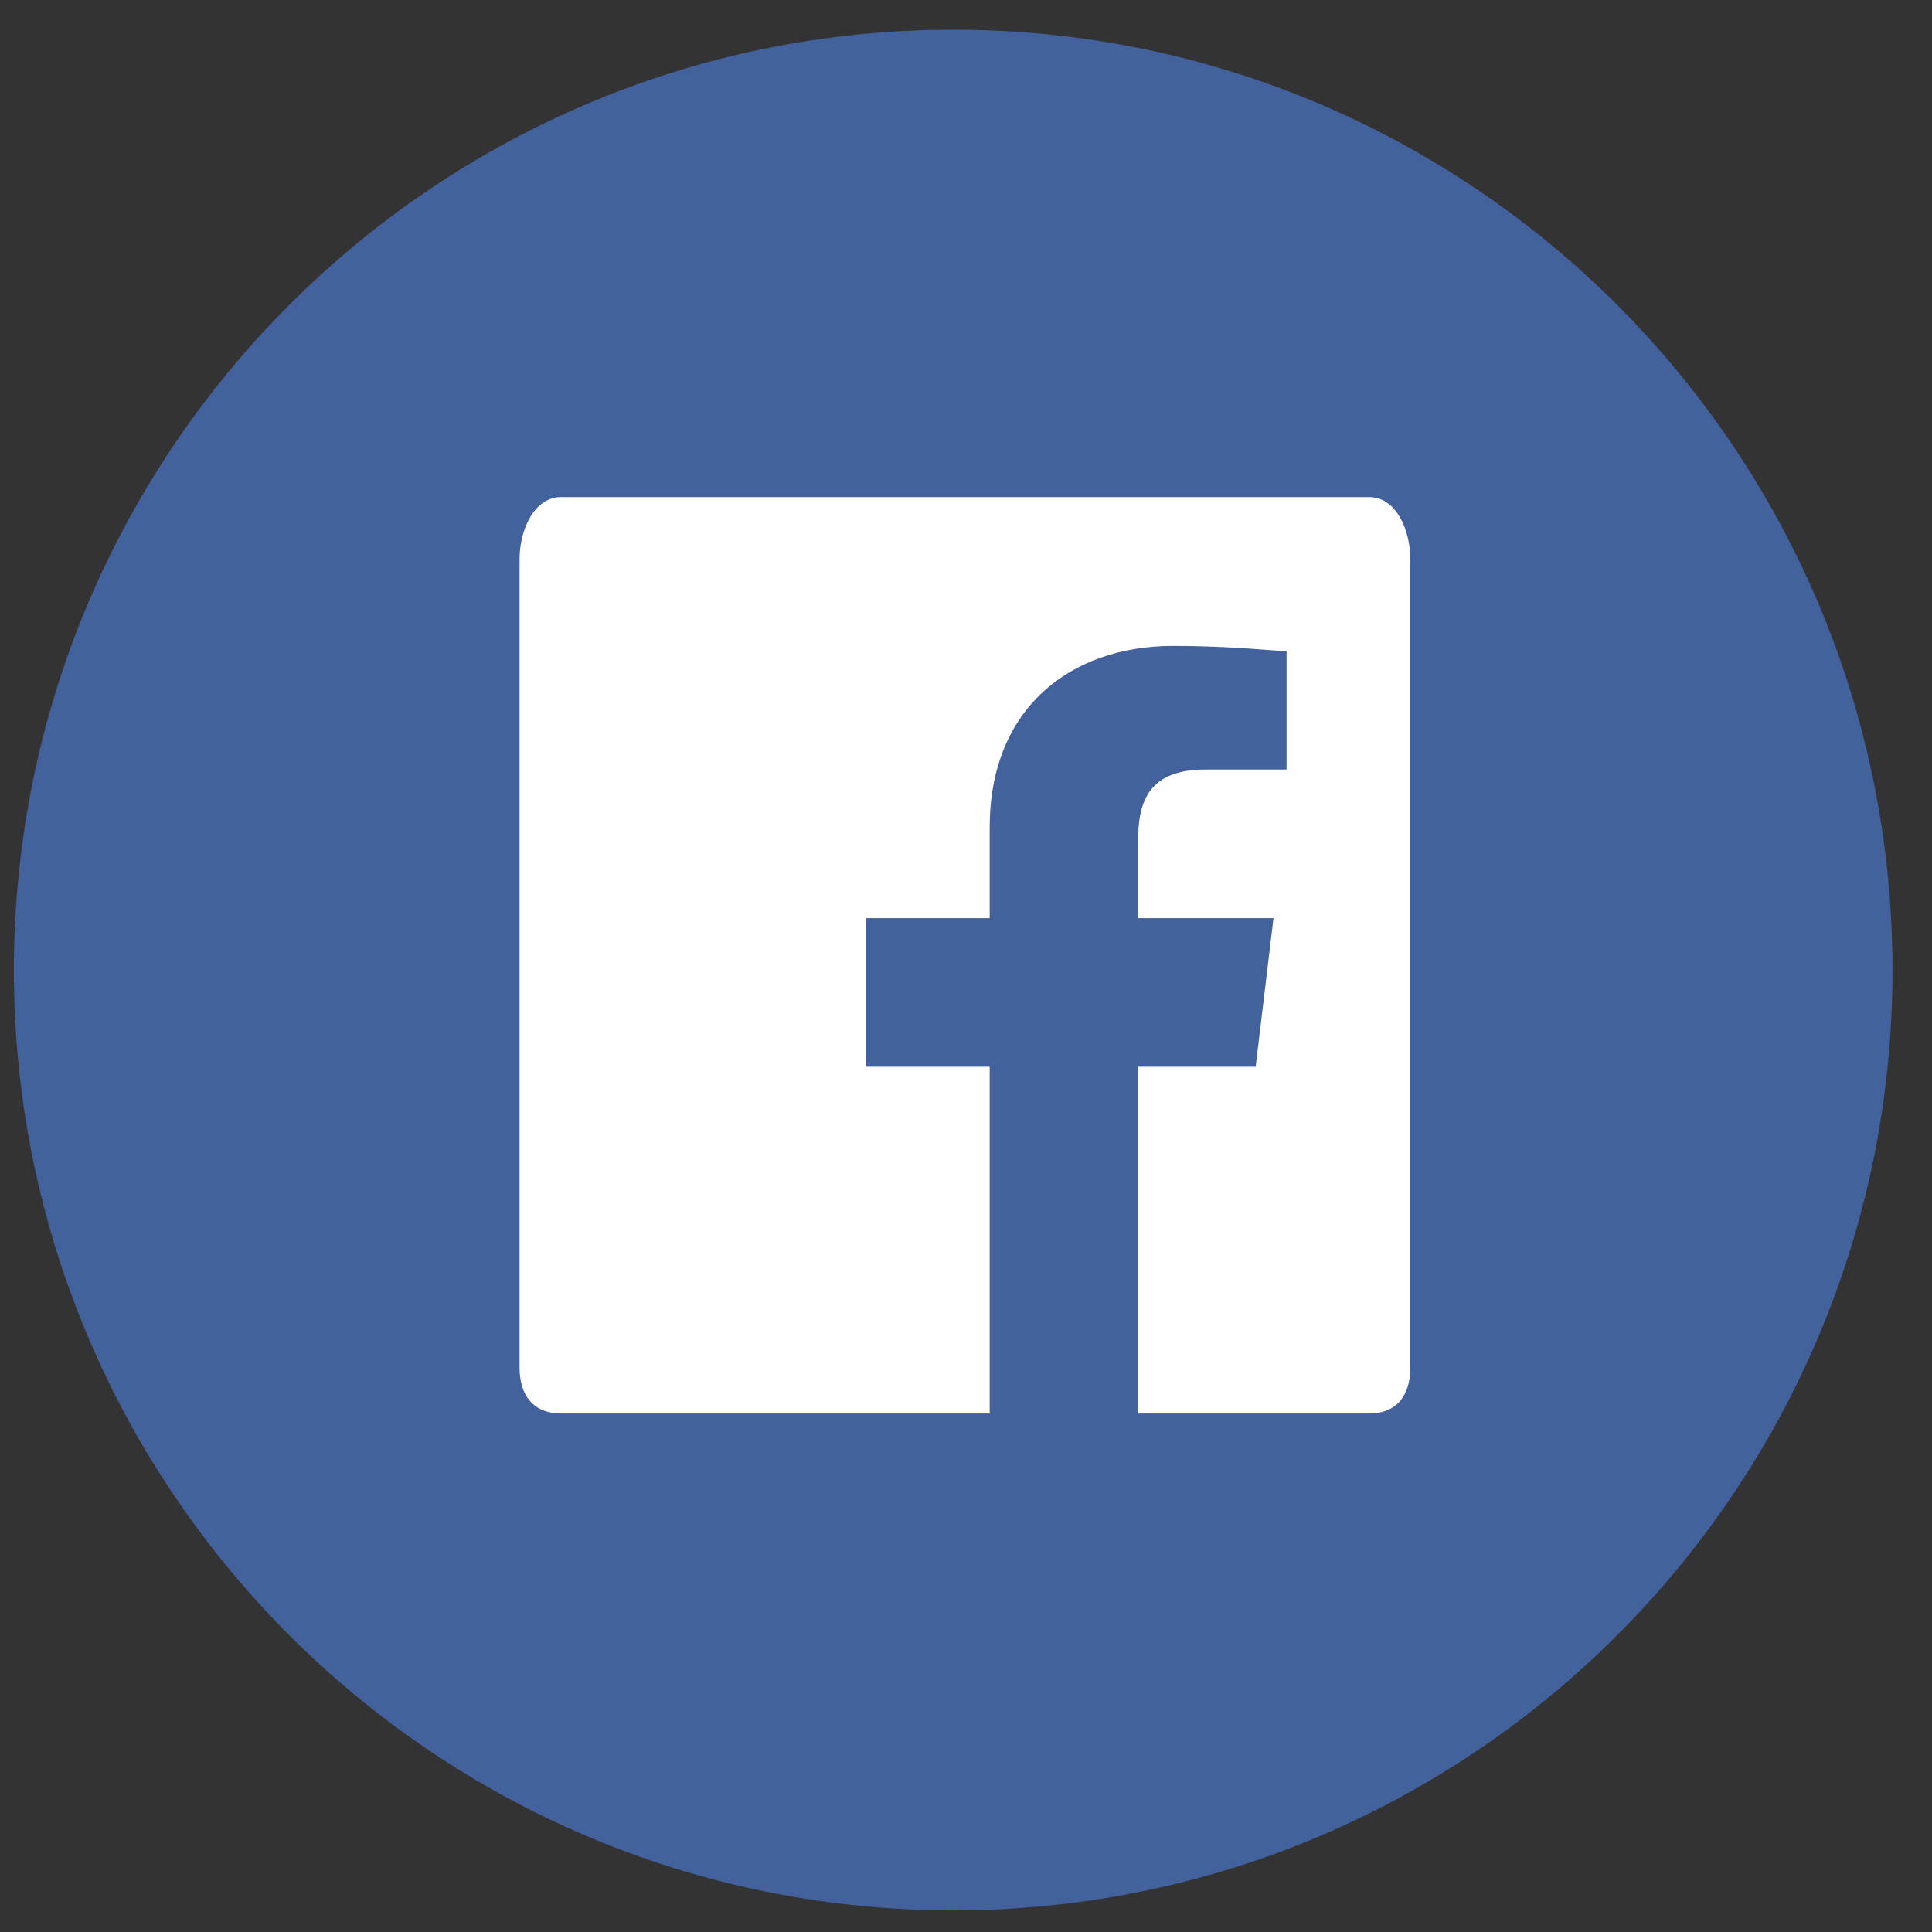 <?xml version="1.0" encoding="UTF-8" standalone="no"?>
<svg width="27px" height="27px" viewBox="0 0 27 27" version="1.1" xmlns="http://www.w3.org/2000/svg" xmlns:xlink="http://www.w3.org/1999/xlink" xmlns:sketch="http://www.bohemiancoding.com/sketch/ns">
    <rect x="0" y="0" width="27" height="27" fill="#333333" stroke="none"/>
    <!-- Generator: Sketch 3.3.2 (12043) - http://www.bohemiancoding.com/sketch -->
    <title>Facebook + Facebook</title>
    <desc>Created with Sketch.</desc>
    <defs></defs>
    <g id="Page-1" stroke="none" stroke-width="1" fill="none" fill-rule="evenodd" sketch:type="MSPage">
        <g id="Facebook-+-Facebook" sketch:type="MSLayerGroup">
            <path d="M13.323,0.415 C6.072,0.415 0.194,6.299 0.194,13.558 C0.194,20.814 6.072,26.698 13.323,26.698 C20.57,26.698 26.448,20.814 26.448,13.558 C26.448,6.299 20.57,0.415 13.323,0.415 L13.323,0.415 Z" id="Facebook" fill="#43619C" sketch:type="MSShapeGroup"></path>
            <path d="M19.709,19.114 C19.709,19.502 19.519,19.754 19.135,19.754 L15.905,19.754 L15.905,14.908 L17.548,14.908 L17.797,12.831 L15.905,12.831 L15.905,11.751 C15.905,11.197 16.054,10.754 16.849,10.754 L17.98,10.754 L17.98,9.103 C17.634,9.079 17.098,9.027 16.396,9.027 C14.937,9.027 13.831,9.92 13.831,11.561 L13.831,12.831 L12.102,12.831 L12.102,14.908 L13.831,14.908 L13.831,19.754 L7.842,19.754 C7.455,19.754 7.261,19.502 7.261,19.114 L7.261,7.809 C7.261,7.421 7.455,6.947 7.842,6.947 L19.135,6.947 C19.519,6.947 19.709,7.421 19.709,7.809 L19.709,19.114 L19.709,19.114 Z" id="Facebook" fill="#FFFFFF" sketch:type="MSShapeGroup"></path>
        </g>
    </g>
</svg>